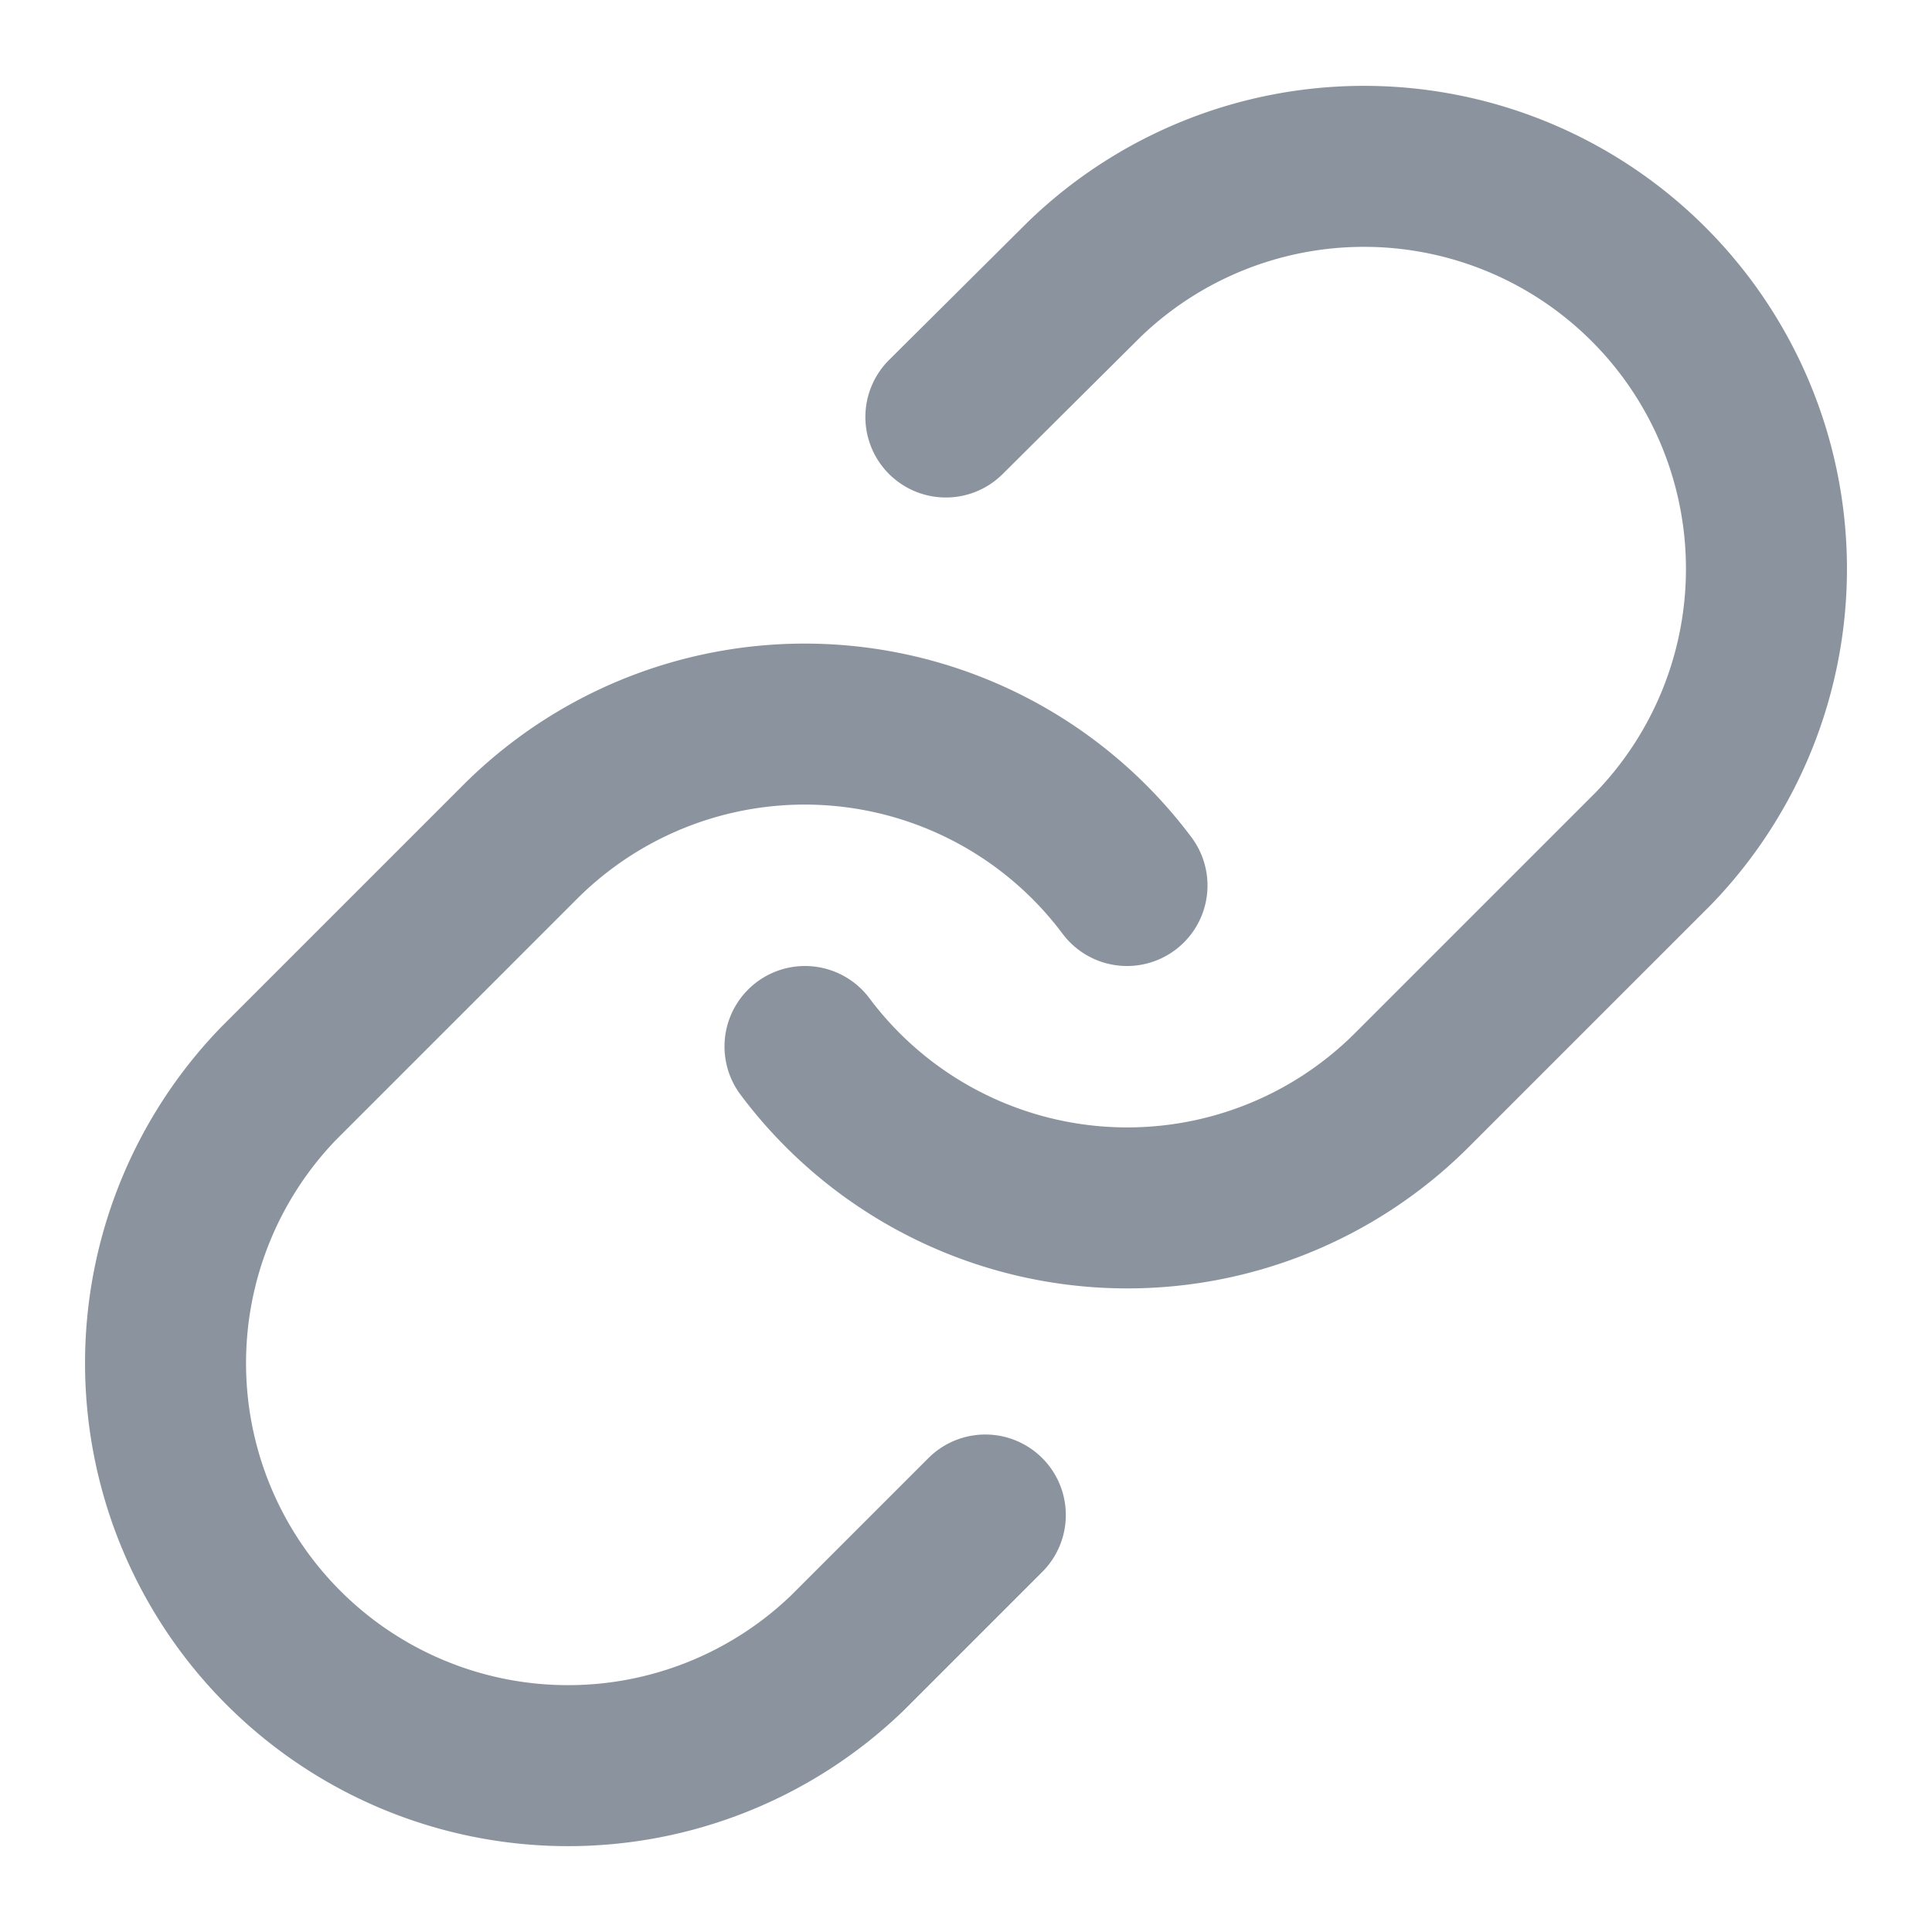 <svg width="24" height="24" viewBox="0 0 24 24" fill="none" xmlns="http://www.w3.org/2000/svg"><path d="M10 13a5 5 0 0 0 7.54.54l3-3a5 5 0 0 0-7.07-7.07l-1.72 1.71" stroke="#8B949E" stroke-width="2" stroke-linecap="round" stroke-linejoin="round"/><path d="M14 11a5 5 0 0 0-7.54-.54l-3 3a5 5 0 0 0 7.07 7.07l1.71-1.71" stroke="#8B949E" stroke-width="2" stroke-linecap="round" stroke-linejoin="round"/></svg>